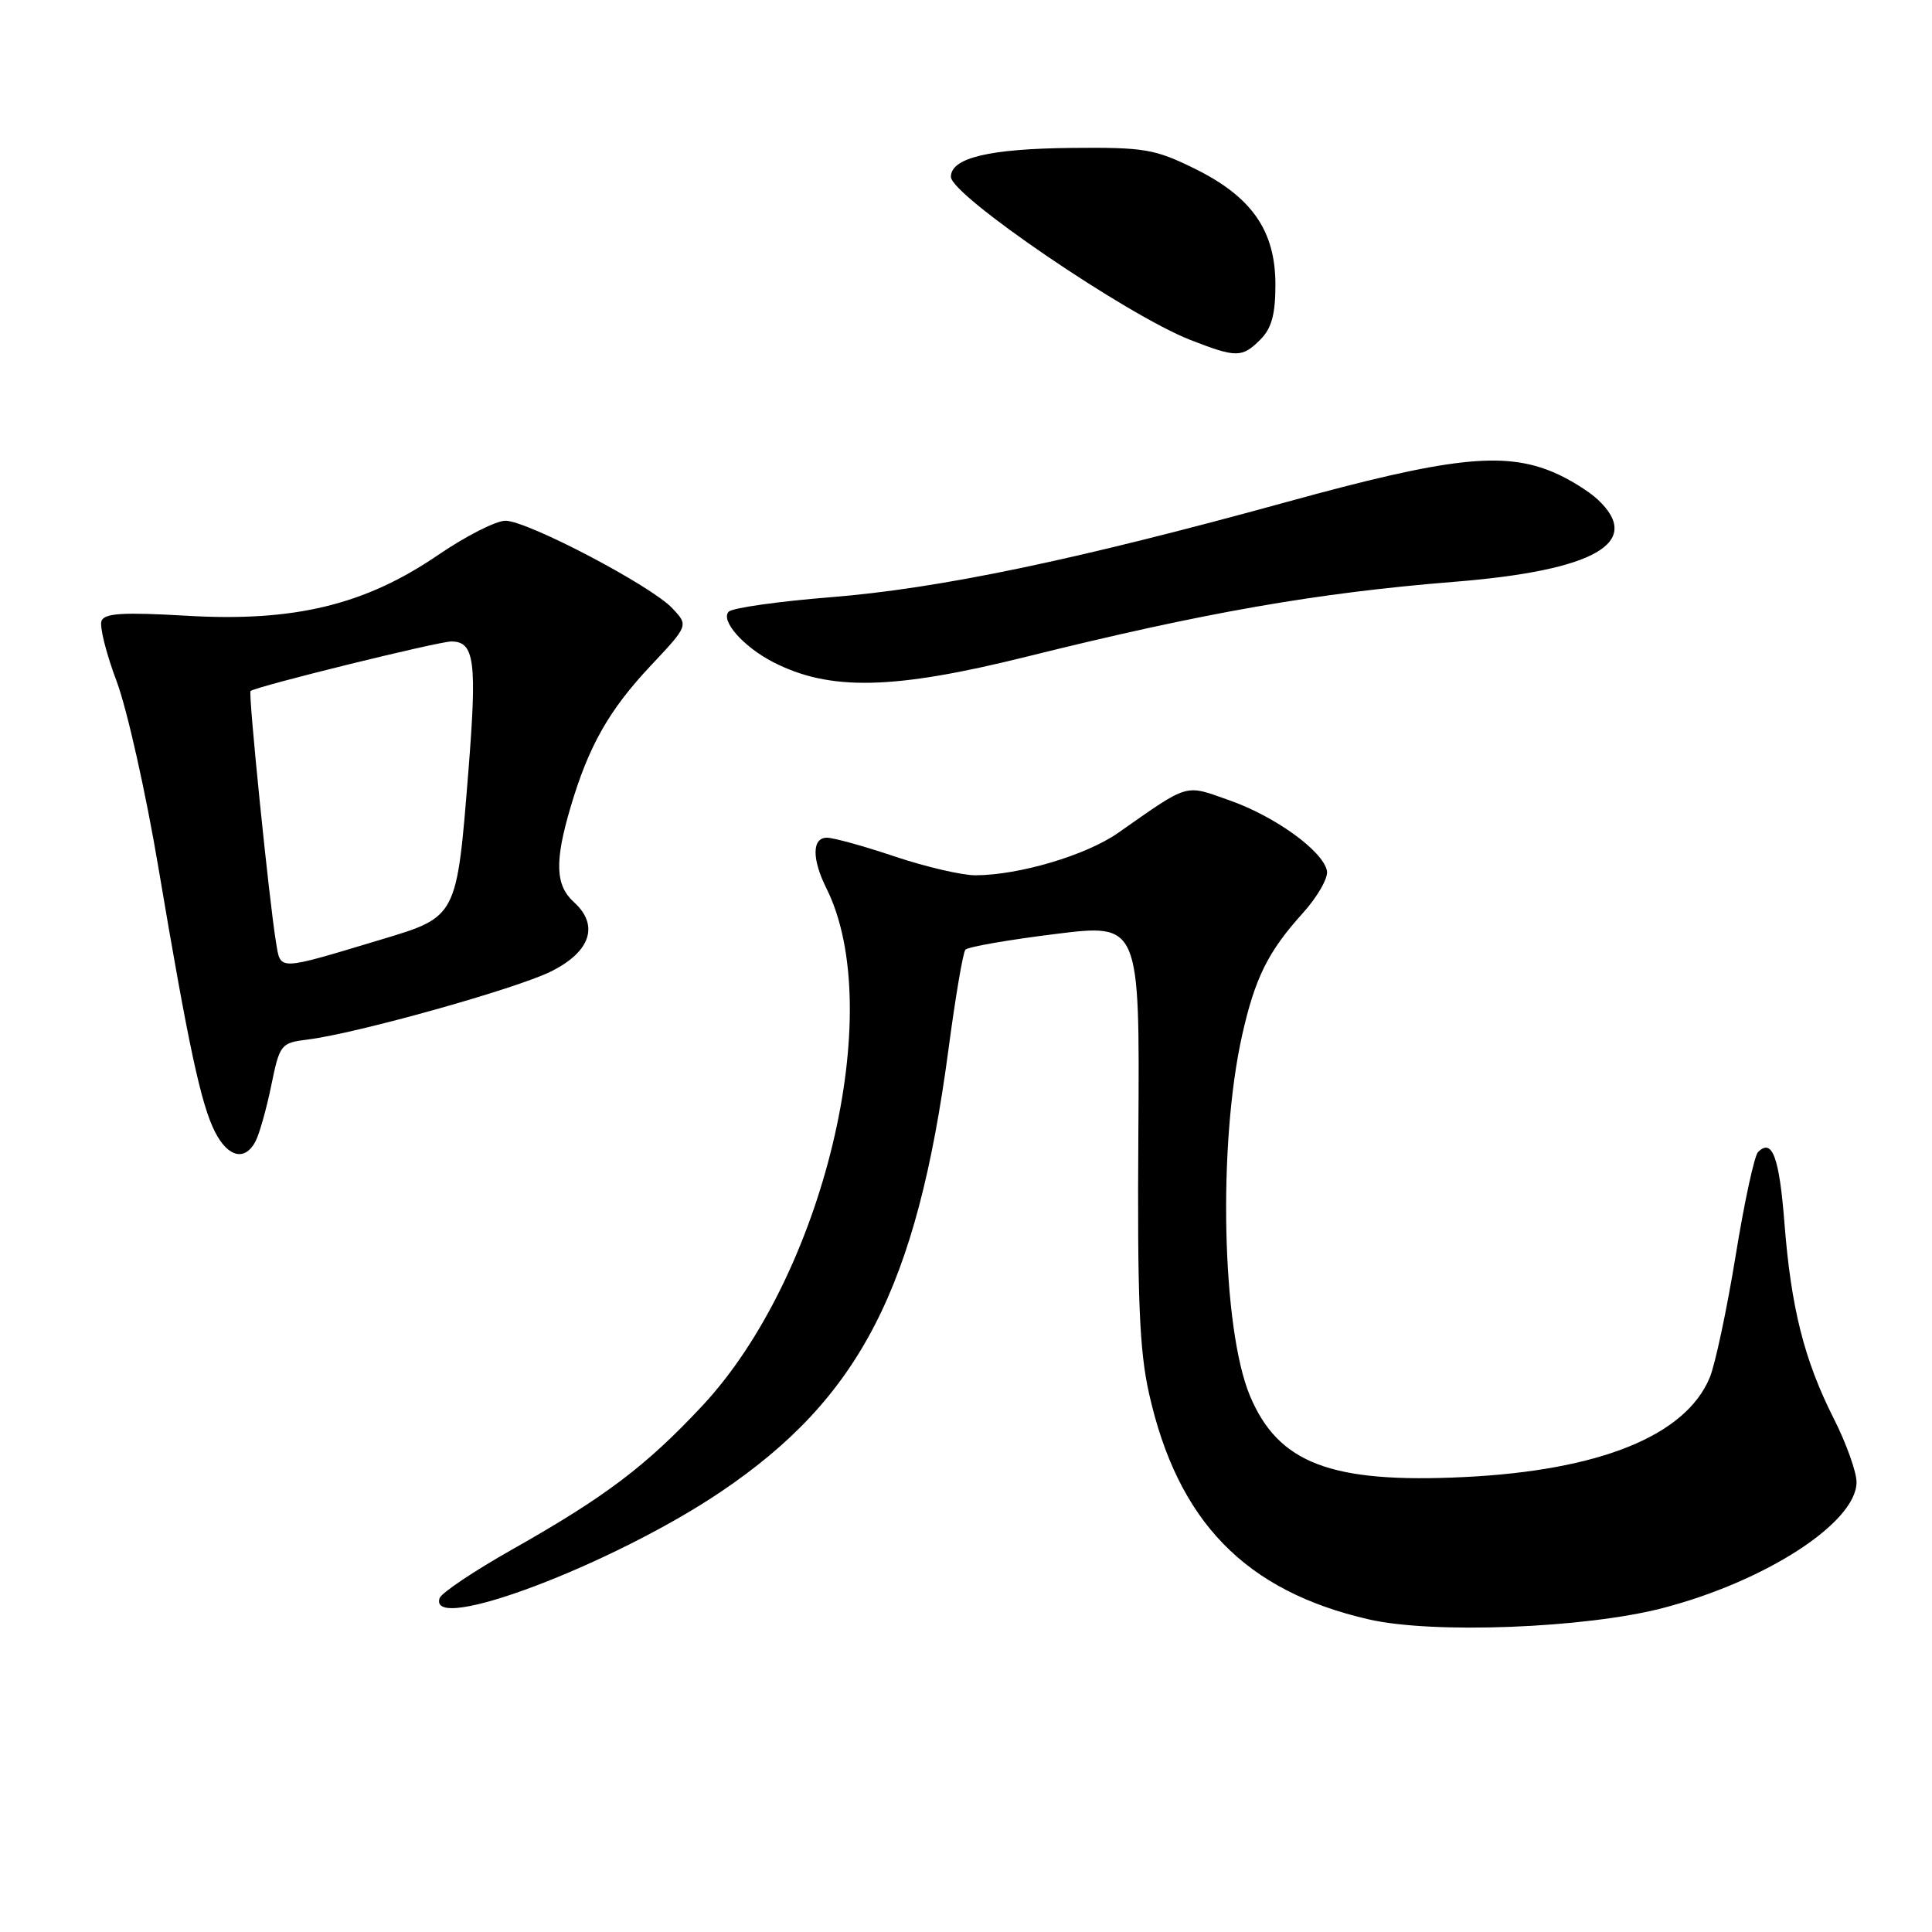 <?xml version="1.0" encoding="UTF-8" standalone="no"?>
<!DOCTYPE svg PUBLIC "-//W3C//DTD SVG 1.1//EN" "http://www.w3.org/Graphics/SVG/1.1/DTD/svg11.dtd" >
<svg xmlns="http://www.w3.org/2000/svg" xmlns:xlink="http://www.w3.org/1999/xlink" version="1.1" viewBox="0 0 256 256">
 <g >
 <path fill="currentColor"
d=" M 220.31 213.08 C 233.99 209.52 246.00 201.73 246.00 196.39 C 246.00 195.05 244.65 191.26 242.99 187.98 C 239.07 180.22 237.33 173.33 236.45 162.09 C 235.77 153.31 234.82 150.78 232.95 152.65 C 232.46 153.14 231.12 159.35 229.97 166.46 C 228.81 173.56 227.27 180.81 226.54 182.56 C 223.33 190.25 211.94 194.85 193.98 195.72 C 176.37 196.57 169.37 193.91 165.62 184.94 C 161.90 176.03 161.37 151.60 164.58 137.21 C 166.29 129.58 168.02 126.09 172.64 120.98 C 174.58 118.83 176.01 116.32 175.83 115.40 C 175.32 112.78 169.00 108.20 162.97 106.07 C 156.89 103.92 157.72 103.67 148.13 110.38 C 143.92 113.32 135.06 115.96 129.27 115.98 C 127.50 115.99 122.69 114.87 118.59 113.50 C 114.50 112.12 110.44 111.00 109.57 111.00 C 107.59 111.00 107.56 113.81 109.51 117.72 C 117.58 133.90 109.11 169.12 93.02 186.32 C 85.56 194.29 80.20 198.34 67.89 205.30 C 62.81 208.17 58.47 211.08 58.25 211.76 C 56.63 216.61 81.18 207.33 95.50 197.68 C 113.94 185.25 121.48 170.60 125.67 139.10 C 126.59 132.17 127.60 126.20 127.92 125.84 C 128.24 125.47 133.57 124.54 139.76 123.77 C 151.02 122.36 151.02 122.36 150.84 149.93 C 150.69 172.01 150.97 178.92 152.25 184.63 C 156.05 201.62 165.01 210.83 181.39 214.58 C 189.88 216.53 210.03 215.75 220.31 213.08 Z  M 33.85 151.25 C 34.36 150.29 35.30 146.96 35.94 143.85 C 37.07 138.35 37.20 138.19 40.80 137.74 C 47.28 136.93 68.33 131.04 73.00 128.73 C 78.26 126.12 79.43 122.60 76.05 119.54 C 73.58 117.31 73.47 114.15 75.61 106.93 C 78.01 98.82 80.70 94.08 86.24 88.19 C 91.23 82.88 91.23 82.88 89.10 80.61 C 86.28 77.60 69.88 69.00 66.97 69.00 C 65.72 69.00 61.69 71.05 58.02 73.56 C 48.35 80.16 38.97 82.43 24.73 81.59 C 16.27 81.10 13.84 81.25 13.45 82.28 C 13.17 83.01 14.07 86.60 15.45 90.26 C 16.83 93.93 19.33 105.07 21.00 115.02 C 24.98 138.65 26.65 146.43 28.52 150.04 C 30.24 153.37 32.47 153.87 33.85 151.25 Z  M 136.00 87.02 C 159.52 81.17 174.50 78.55 192.73 77.09 C 211.30 75.60 217.78 71.90 211.74 66.22 C 210.49 65.05 207.81 63.40 205.77 62.55 C 199.17 59.79 191.98 60.60 170.59 66.49 C 142.47 74.23 124.45 77.99 110.00 79.14 C 103.12 79.69 97.08 80.55 96.57 81.04 C 95.41 82.18 98.46 85.67 102.40 87.71 C 109.90 91.59 118.35 91.41 136.00 87.02 Z  M 167.00 45.00 C 168.49 43.51 169.00 41.67 169.00 37.73 C 169.00 30.56 165.87 26.07 158.27 22.33 C 152.99 19.74 151.62 19.51 142.00 19.60 C 131.06 19.71 126.00 20.92 126.00 23.43 C 126.00 25.87 149.30 41.75 157.72 45.04 C 163.82 47.42 164.58 47.42 167.00 45.00 Z  M 36.57 124.84 C 35.67 119.43 32.87 91.78 33.20 91.56 C 34.14 90.90 58.09 85.00 59.80 85.00 C 62.89 85.00 63.23 87.61 62.05 102.36 C 60.52 121.53 60.55 121.47 50.65 124.45 C 36.58 128.68 37.21 128.67 36.57 124.84 Z "/>
</g>
</svg>